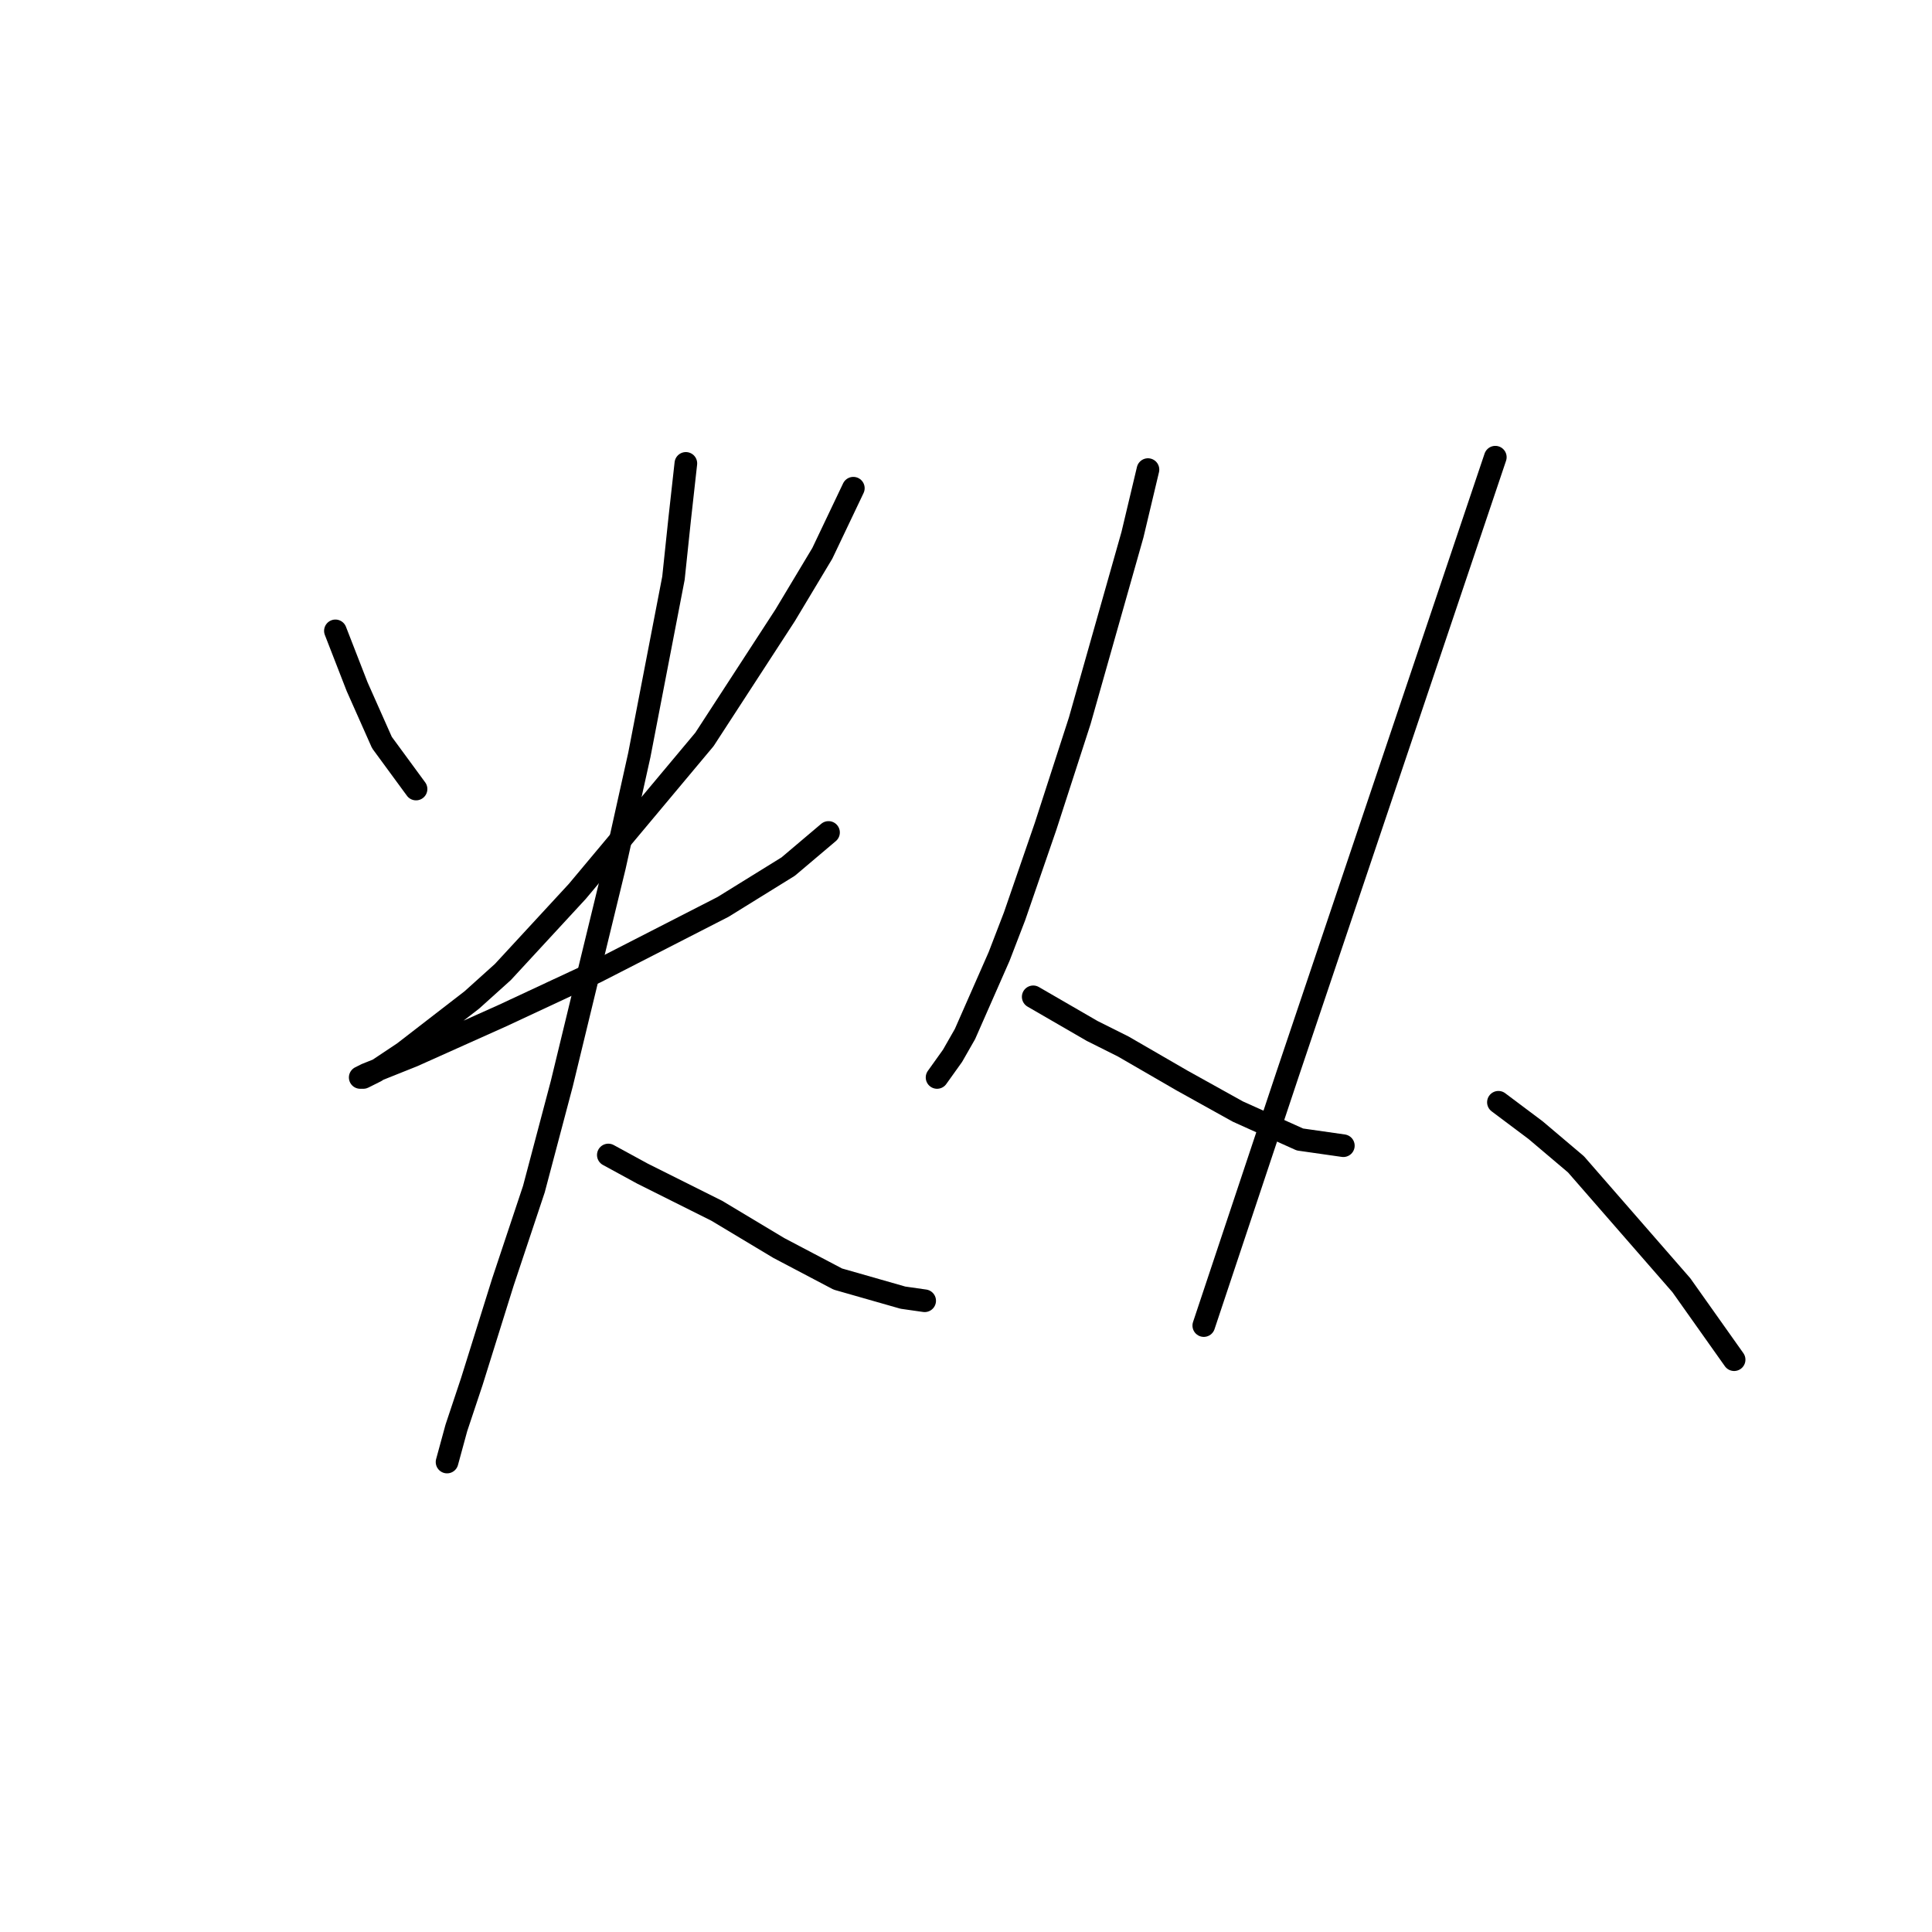 <?xml version="1.0" standalone="no"?>
    <svg width="256" height="256" xmlns="http://www.w3.org/2000/svg" version="1.1">
    <polyline stroke="black" stroke-width="3" stroke-linecap="round" fill="transparent" stroke-linejoin="round" points="44.443 83.593 47.32 90.99 50.607 98.387 55.128 104.551 55.128 104.551 " />
        <polyline stroke="black" stroke-width="3" stroke-linecap="round" fill="transparent" stroke-linejoin="round" points="113.071 64.69 108.961 73.32 104.03 81.538 93.345 97.976 76.497 118.113 66.634 128.797 62.525 132.496 53.484 139.482 49.785 141.947 48.141 142.769 47.73 142.769 48.552 142.358 54.717 139.893 66.634 134.55 78.962 128.797 95.811 120.167 104.441 114.825 109.783 110.305 109.783 110.305 " />
        <polyline stroke="black" stroke-width="3" stroke-linecap="round" fill="transparent" stroke-linejoin="round" points="90.88 61.402 90.058 68.799 89.236 76.607 84.716 100.031 81.428 114.825 77.729 130.03 74.442 143.591 70.743 157.563 66.634 169.892 62.525 183.042 60.47 189.206 59.237 193.727 59.237 193.727 " />
        <polyline stroke="black" stroke-width="3" stroke-linecap="round" fill="transparent" stroke-linejoin="round" points="80.606 153.043 85.127 155.509 90.058 157.974 94.989 160.44 103.208 165.371 111.016 169.481 119.646 171.946 122.523 172.357 122.523 172.357 " />
        <polyline stroke="black" stroke-width="3" stroke-linecap="round" fill="transparent" stroke-linejoin="round" points="152.111 62.224 150.056 70.854 143.07 95.511 138.549 109.483 134.44 121.4 132.385 126.742 127.865 137.016 126.221 139.893 124.166 142.769 124.166 142.769 " />
        <polyline stroke="black" stroke-width="3" stroke-linecap="round" fill="transparent" stroke-linejoin="round" points="136.906 132.085 144.714 136.605 148.823 138.66 156.631 143.18 164.028 147.29 172.247 150.988 178 151.81 178 151.81 " />
        <polyline stroke="black" stroke-width="3" stroke-linecap="round" fill="transparent" stroke-linejoin="round" points="198.137 60.58 170.603 142.358 167.316 152.221 159.508 175.645 159.508 175.645 " />
        <polyline stroke="black" stroke-width="3" stroke-linecap="round" fill="transparent" stroke-linejoin="round" points="198.548 146.057 203.479 149.755 208.821 154.276 222.793 170.303 229.779 180.165 229.779 180.165 " />
        </svg>